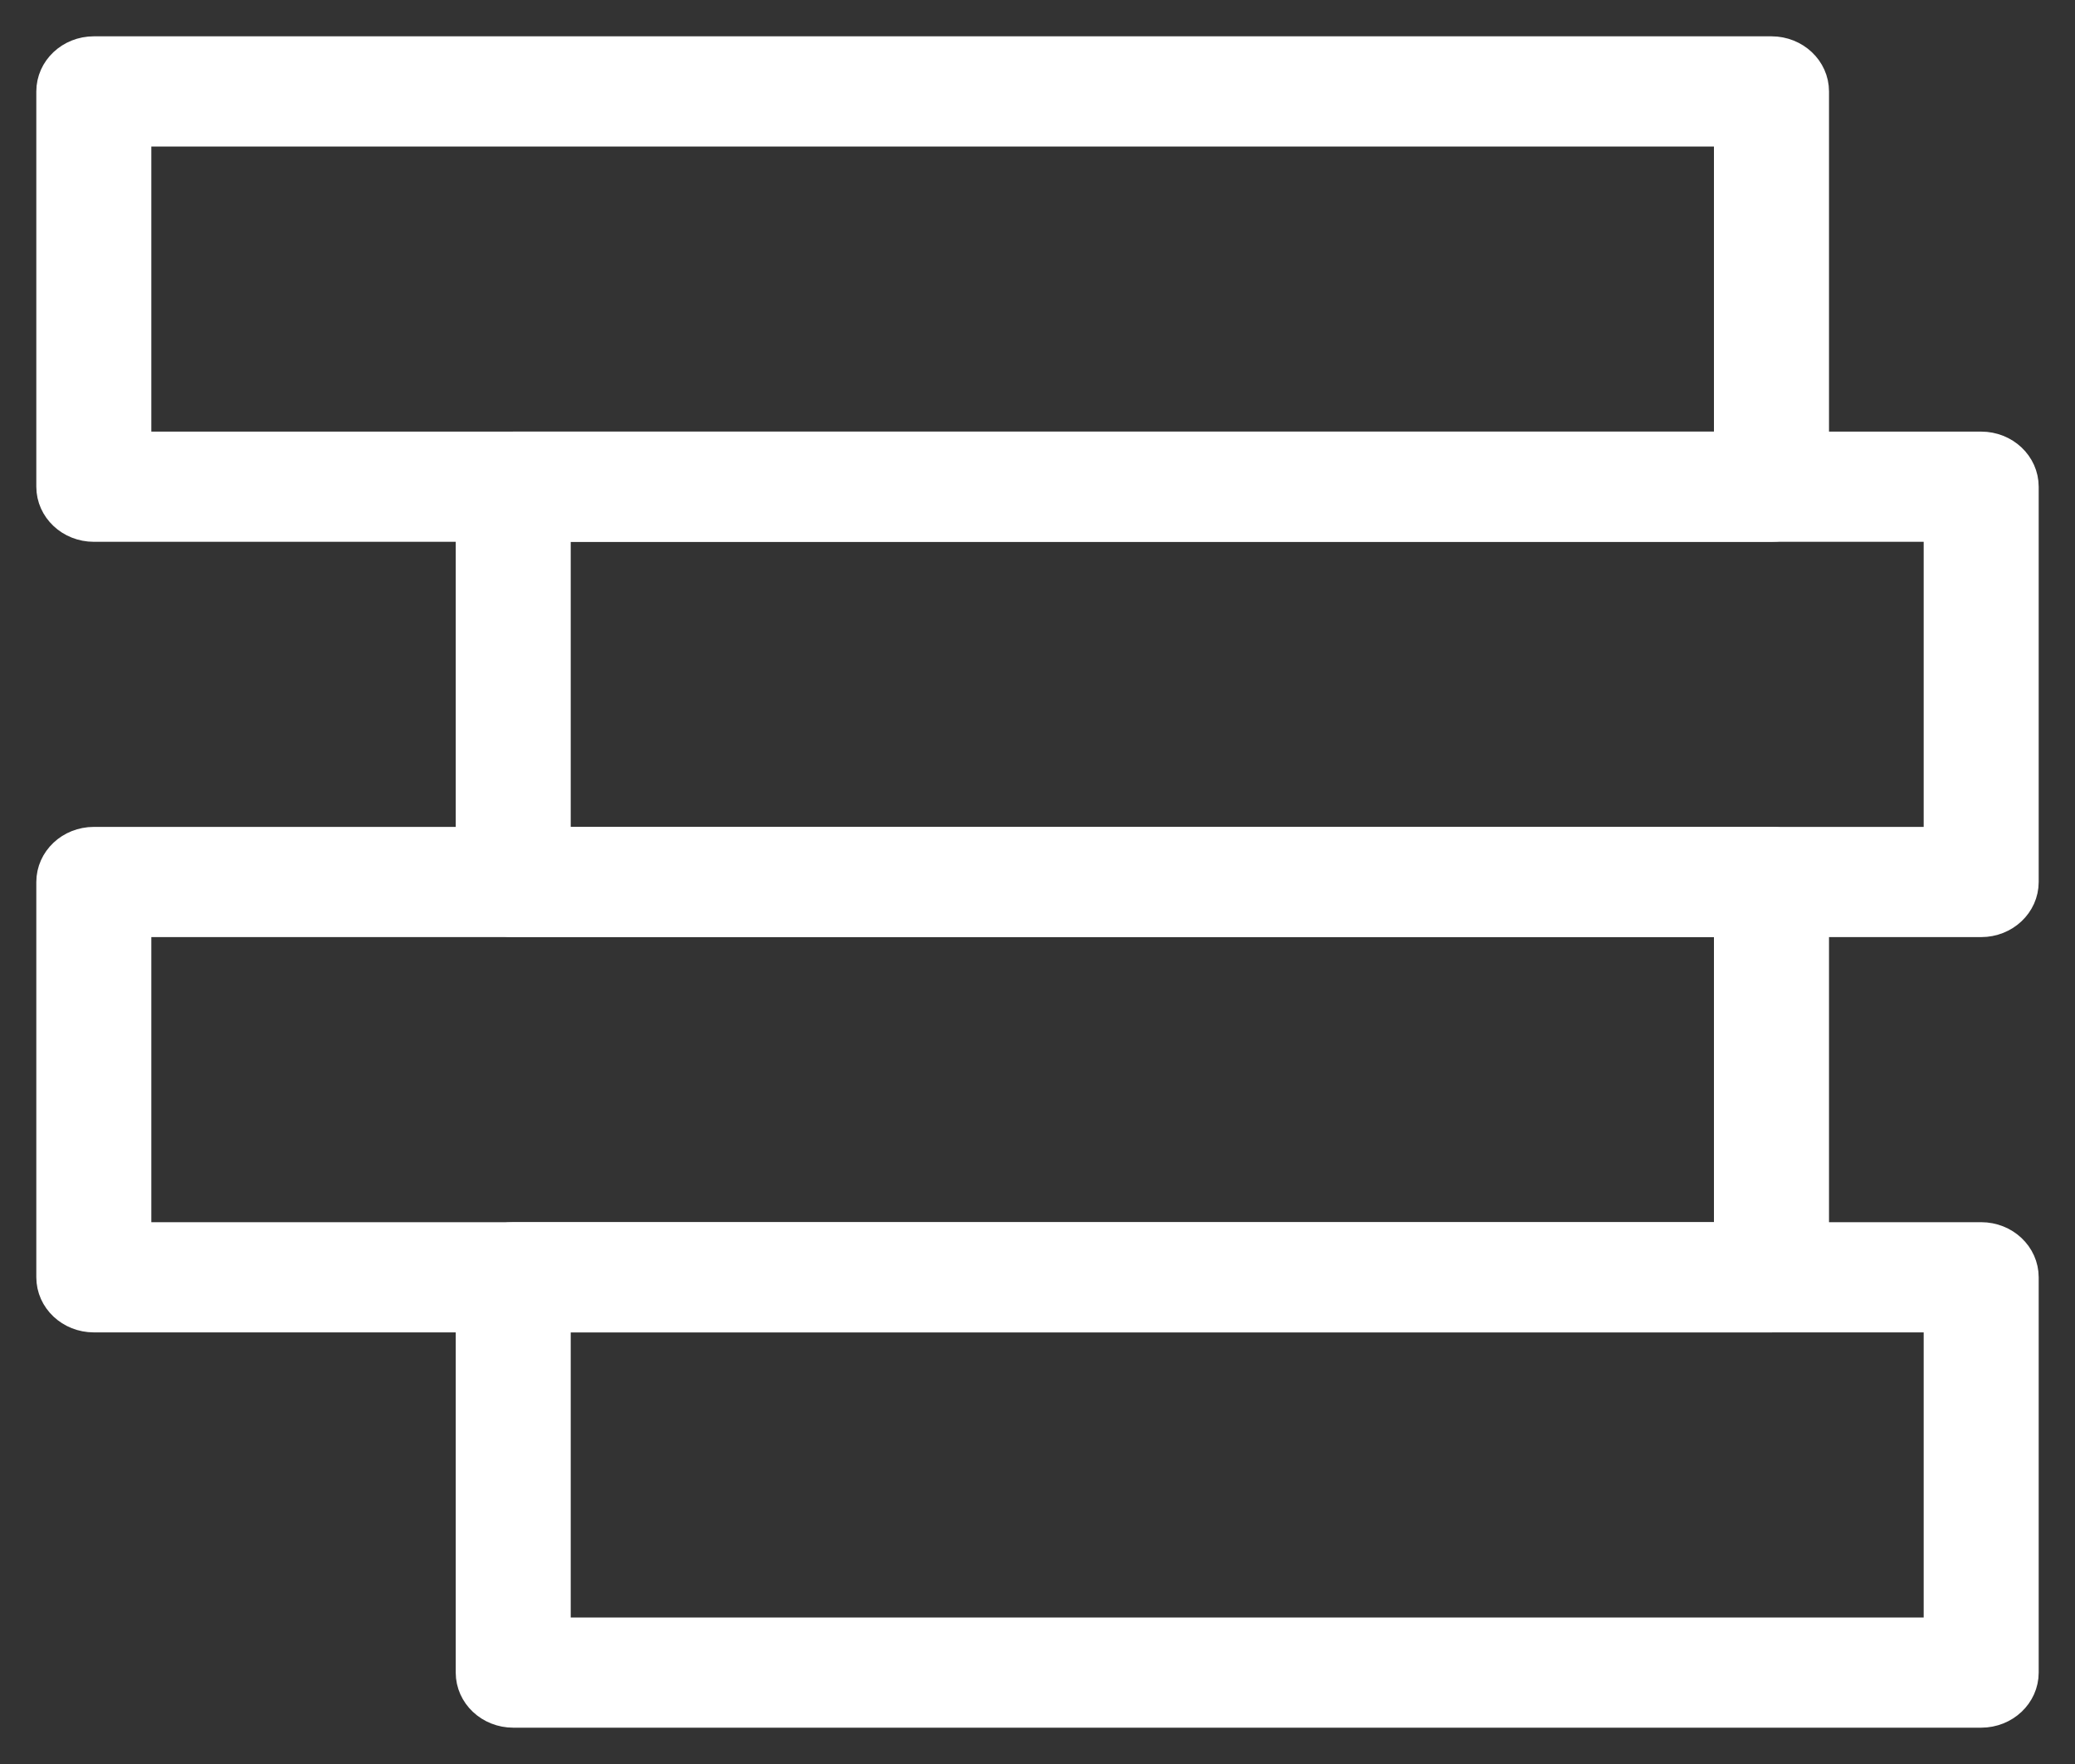 <svg width="40" height="34" viewBox="0 0 40 34" fill="none" xmlns="http://www.w3.org/2000/svg">
<rect x="0" y="0" width="40" height="34" fill="#333333" stroke="none"/>
<path d="M39 24.619L39 32.238C39 32.659 38.638 33 38.191 33L9.894 33C9.447 33 9.085 32.659 9.085 32.238L9.085 24.619C9.085 24.198 9.447 23.857 9.894 23.857L38.191 23.857C38.638 23.857 39 24.198 39 24.619ZM10.702 25.381L10.702 31.476L37.383 31.476L37.383 25.381L10.702 25.381Z" fill="white"/>
<path d="M34.958 17L34.958 24.619C34.958 25.04 34.595 25.381 34.149 25.381L1.809 25.381C1.362 25.381 1 25.04 1 24.619L1 17C1 16.579 1.362 16.238 1.809 16.238L34.149 16.238C34.595 16.238 34.958 16.579 34.958 17ZM2.617 17.762L2.617 23.857L33.34 23.857L33.34 17.762L2.617 17.762Z" fill="white"/>
<path d="M39 9.381L39 17C39 17.421 38.638 17.762 38.191 17.762L9.894 17.762C9.447 17.762 9.085 17.421 9.085 17L9.085 9.381C9.085 8.96 9.447 8.619 9.894 8.619L38.191 8.619C38.638 8.619 39 8.96 39 9.381ZM10.702 10.143L10.702 16.238L37.383 16.238L37.383 10.143L10.702 10.143Z" fill="white"/>
<path d="M34.958 1.762L34.958 9.381C34.958 9.802 34.595 10.143 34.149 10.143L1.809 10.143C1.362 10.143 1 9.802 1 9.381L1 1.762C1 1.341 1.362 1 1.809 1L34.149 1C34.595 1 34.958 1.341 34.958 1.762ZM2.617 2.524L2.617 8.619L33.34 8.619L33.34 2.524L2.617 2.524Z" fill="white"/>
<path d="M39 24.619L39 32.238C39 32.659 38.638 33 38.191 33L9.894 33C9.447 33 9.085 32.659 9.085 32.238L9.085 24.619C9.085 24.198 9.447 23.857 9.894 23.857L38.191 23.857C38.638 23.857 39 24.198 39 24.619ZM10.702 25.381L10.702 31.476L37.383 31.476L37.383 25.381L10.702 25.381Z" stroke="white" stroke-width="0.6"/>
<path d="M34.958 17L34.958 24.619C34.958 25.04 34.595 25.381 34.149 25.381L1.809 25.381C1.362 25.381 1 25.04 1 24.619L1 17C1 16.579 1.362 16.238 1.809 16.238L34.149 16.238C34.595 16.238 34.958 16.579 34.958 17ZM2.617 17.762L2.617 23.857L33.34 23.857L33.34 17.762L2.617 17.762Z" stroke="white" stroke-width="0.6"/>
<path d="M39 9.381L39 17C39 17.421 38.638 17.762 38.191 17.762L9.894 17.762C9.447 17.762 9.085 17.421 9.085 17L9.085 9.381C9.085 8.96 9.447 8.619 9.894 8.619L38.191 8.619C38.638 8.619 39 8.96 39 9.381ZM10.702 10.143L10.702 16.238L37.383 16.238L37.383 10.143L10.702 10.143Z" stroke="white" stroke-width="0.6"/>
<path d="M34.958 1.762L34.958 9.381C34.958 9.802 34.595 10.143 34.149 10.143L1.809 10.143C1.362 10.143 1 9.802 1 9.381L1 1.762C1 1.341 1.362 1 1.809 1L34.149 1C34.595 1 34.958 1.341 34.958 1.762ZM2.617 2.524L2.617 8.619L33.34 8.619L33.34 2.524L2.617 2.524Z" stroke="white" stroke-width="0.6"/>
</svg>

